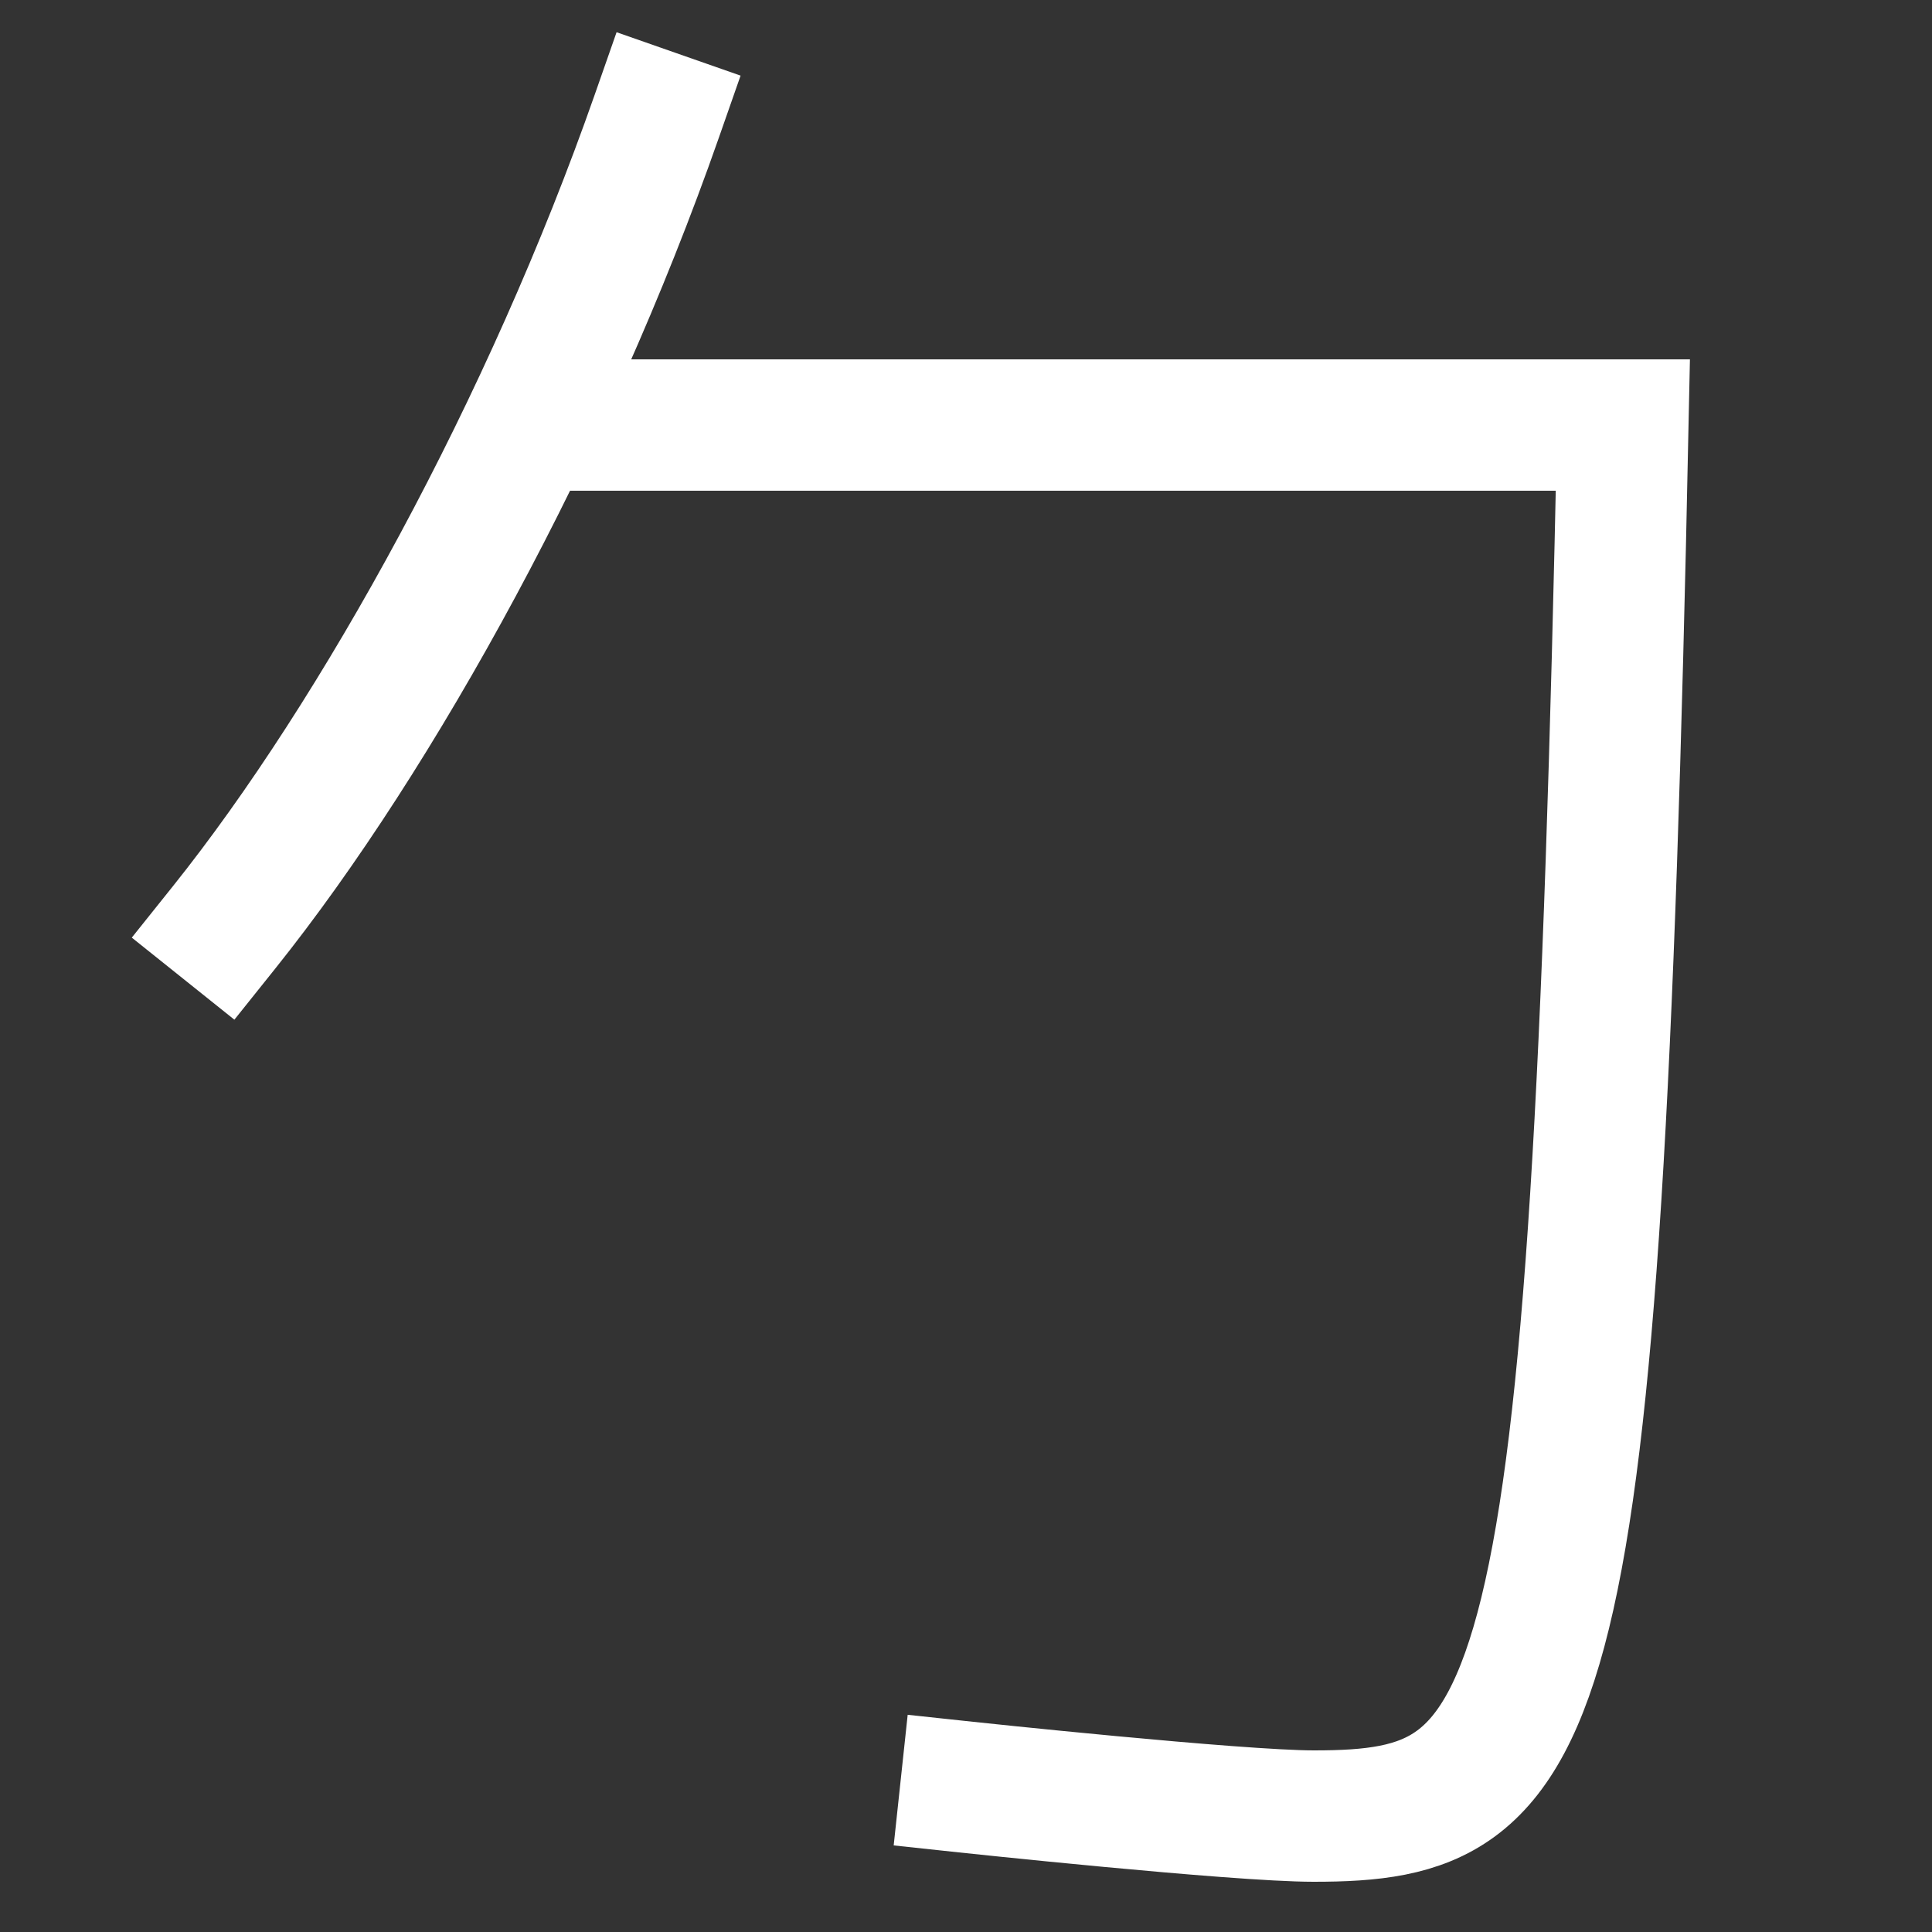 <svg xmlns="http://www.w3.org/2000/svg" xmlns:xlink="http://www.w3.org/1999/xlink" viewBox="0 0 1000 1000"><rect x="0" y="0" width="1000" height="1000" fill="#333333" stroke="none"/><defs><style>.a,.b{fill:none;}.b{stroke:#fff;stroke-linecap:square;stroke-miterlimit:2;stroke-width:68px;}.c{clip-path:url(#a);}</style><clipPath id="a"><rect class="a" x="274" width="832" height="1191"/></clipPath></defs><title>enclosure</title><path class="b" d="M340,60C284,220,196,380,116,480"/><g class="c"><path class="b" d="M274,220H840c-14,680-40,720-160,720-40,0-180-15-180-15"/></g></svg>
